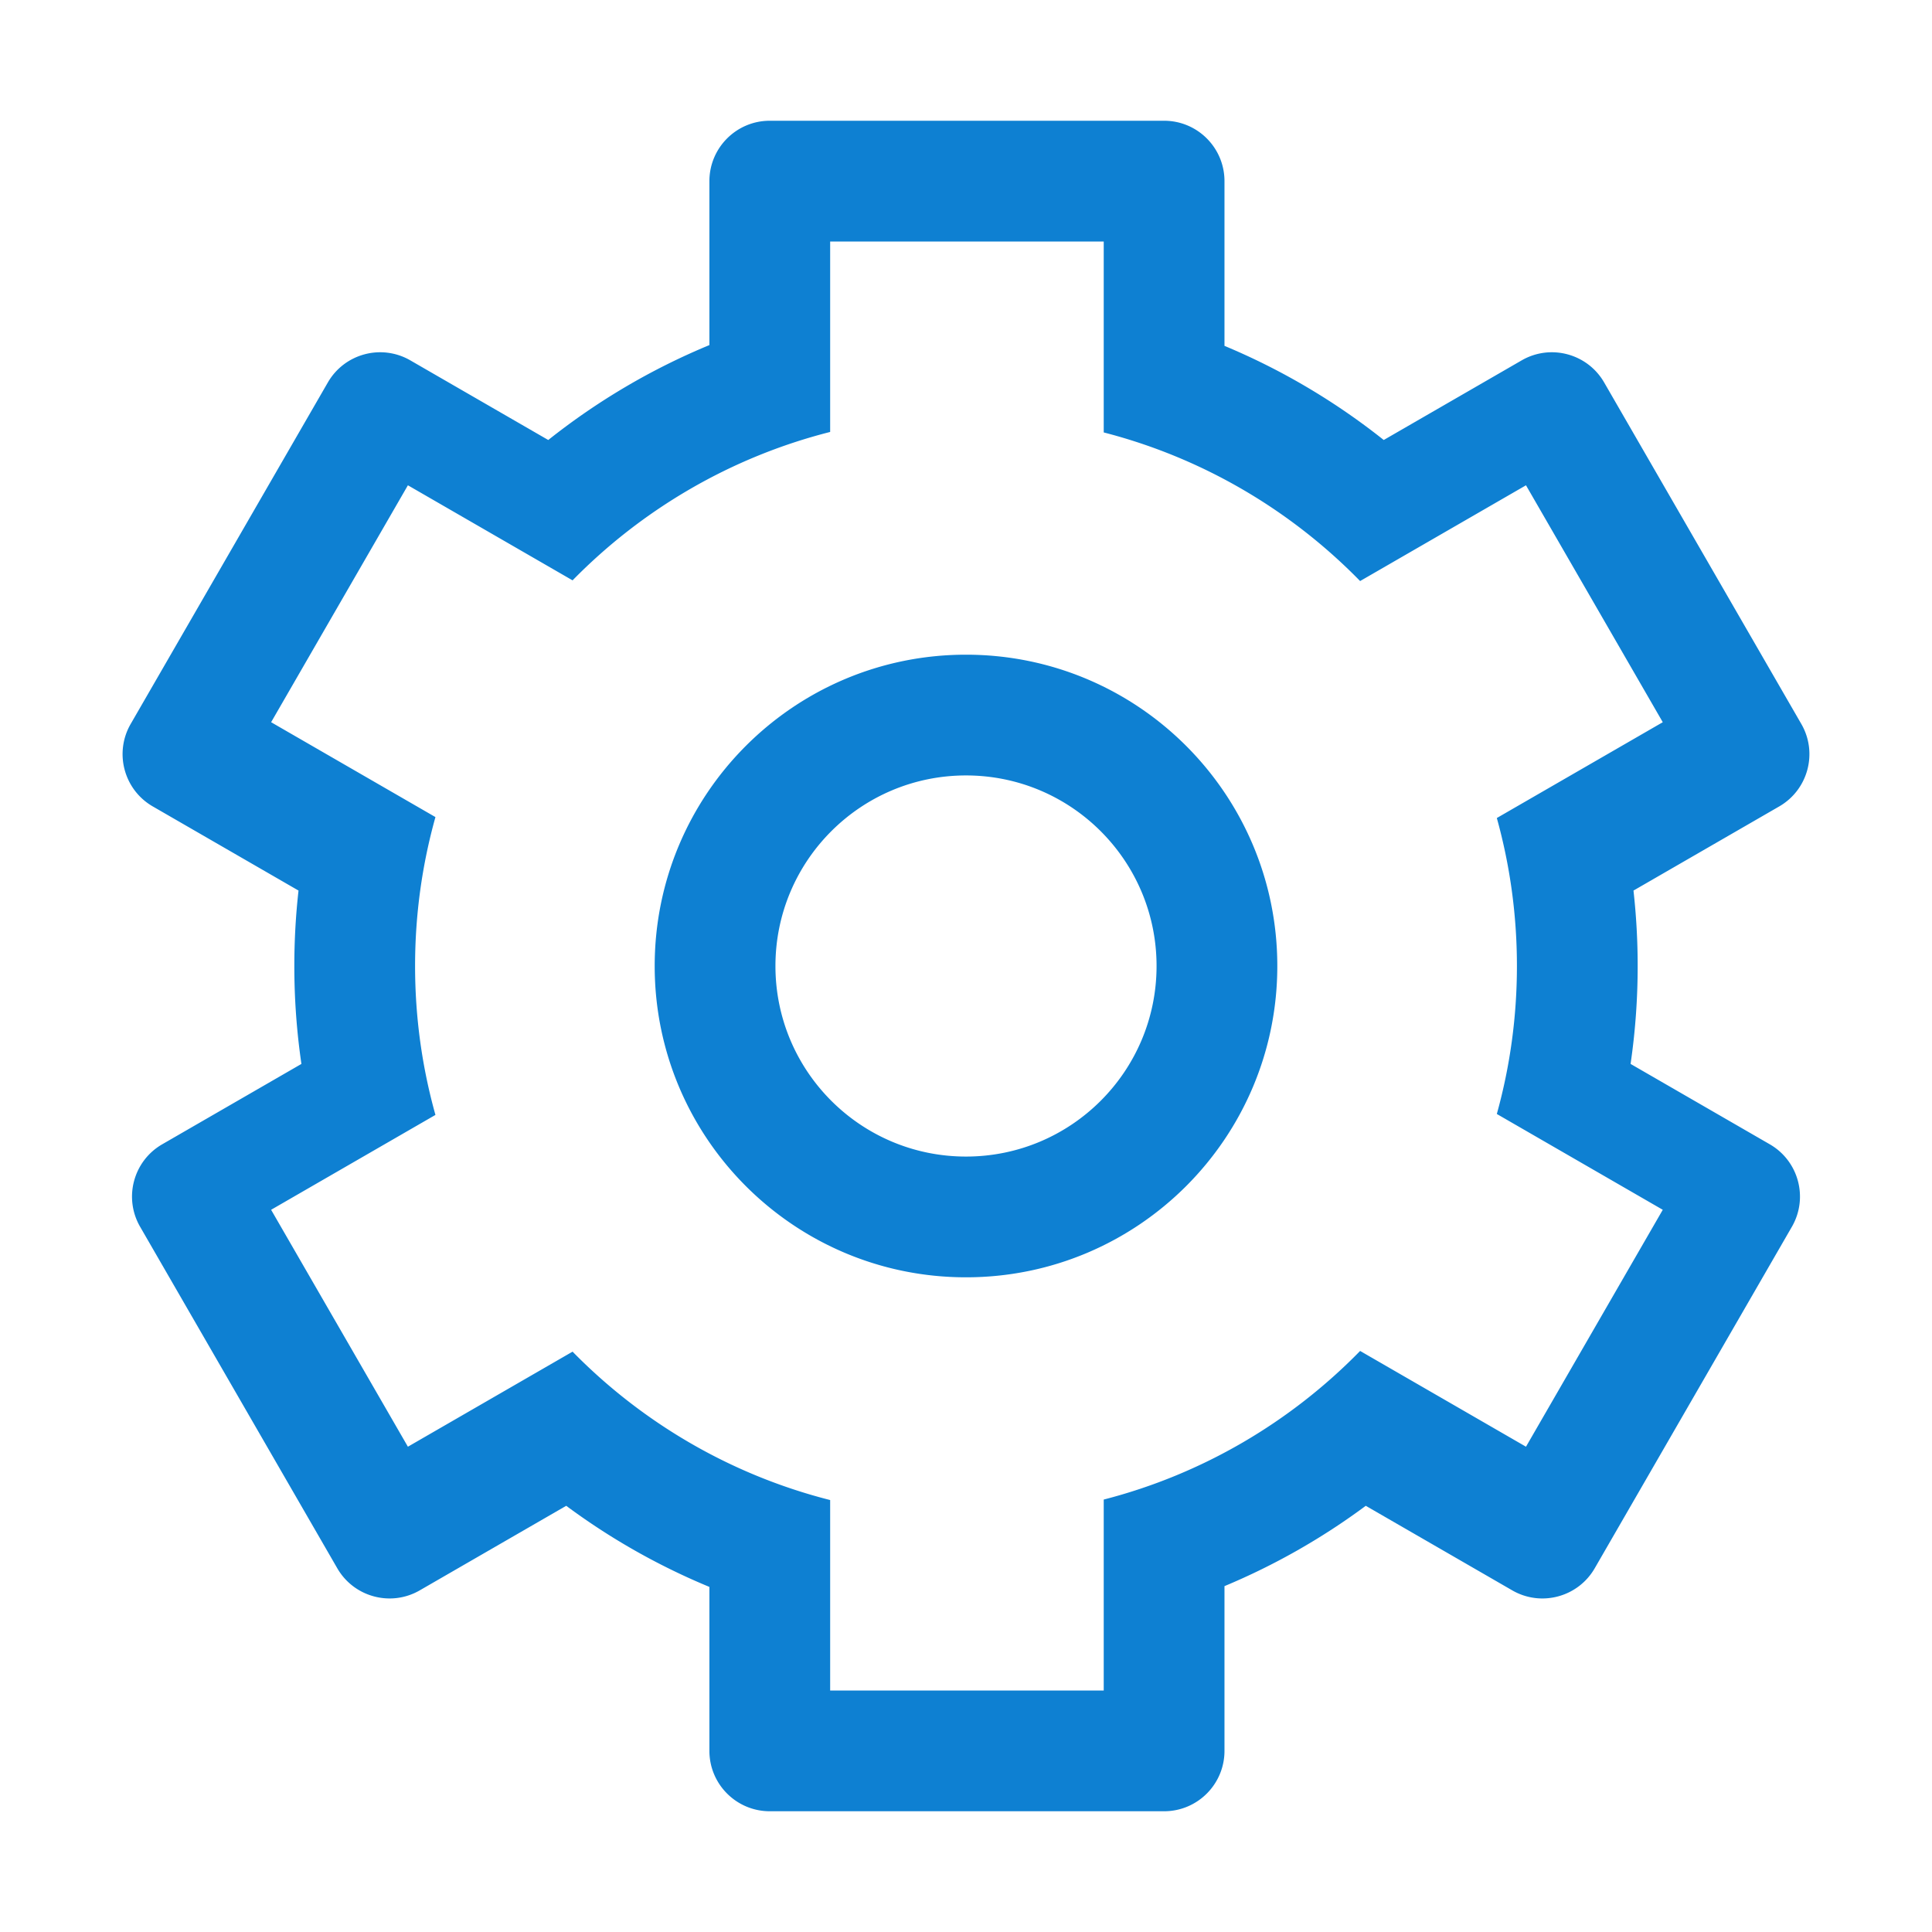 <?xml version="1.0" standalone="no"?><!DOCTYPE svg PUBLIC "-//W3C//DTD SVG 1.1//EN" "http://www.w3.org/Graphics/SVG/1.1/DTD/svg11.dtd"><svg t="1589005133293" class="icon" viewBox="0 0 1024 1024" version="1.1" xmlns="http://www.w3.org/2000/svg" p-id="8809" xmlns:xlink="http://www.w3.org/1999/xlink" width="32" height="32"><defs><style type="text/css"></style></defs><path d="M230.792 590.928l-87.096 50.285 72.5 125.574L303.47 716.4c36.875 37.615 83.847 65.296 136.53 78.656V896h145V794.8c52.449-13.499 99.195-41.204 135.891-78.77l87.913 50.757 72.5-125.574-87.957-50.782C800.289 565.474 804 539.171 804 512c0-27.17-3.71-53.474-10.653-78.431l87.957-50.782-72.5-125.574-87.913 50.756C684.195 270.404 637.45 242.7 585 229.2V128H440v100.944c-52.683 13.36-99.655 41.04-136.53 78.656l-87.274-50.387-72.5 125.574 87.096 50.285C223.76 458.177 220 484.649 220 512c0 27.35 3.76 53.823 10.792 78.928z m-71.035-27.024A358.94 358.94 0 0 1 156 512c0-13.516 0.753-26.856 2.22-39.98l-77.241-44.595c-15.305-8.837-20.55-28.408-11.713-43.713l104.5-181c8.837-15.305 28.408-20.549 43.713-11.712l73.111 42.21c25.798-20.515 54.508-37.525 85.41-50.31V96c0-17.673 14.327-32 32-32h209c17.673 0 32 14.327 32 32v87.316c30.522 12.737 58.89 29.6 84.41 49.895L806.521 191c15.305-8.837 34.876-3.593 43.713 11.713l104.5 181c8.836 15.304 3.592 34.875-11.713 43.712l-77.24 44.595A359.878 359.878 0 0 1 868 512a358.94 358.94 0 0 1-3.757 51.904l73.778 42.596c15.305 8.837 20.55 28.407 11.713 43.713l-104.5 181c-8.837 15.304-28.408 20.548-43.713 11.712l-77.633-44.821A355.51 355.51 0 0 1 649 840.684V928c0 17.673-14.327 32-32 32H408c-17.673 0-32-14.327-32-32v-86.9a355.487 355.487 0 0 1-75.888-42.996l-77.633 44.82c-15.305 8.837-34.876 3.593-43.713-11.712l-104.5-181c-8.836-15.305-3.592-34.875 11.713-43.712l73.778-42.596zM512 677c-91.127 0-165-73.873-165-165s73.873-165 165-165 165 73.873 165 165-73.873 165-165 165z m0-64c55.78 0 101-45.22 101-101s-45.22-101-101-101-101 45.22-101 101 45.22 101 101 101z" p-id="8810" fill="#0e80d2"></path></svg>